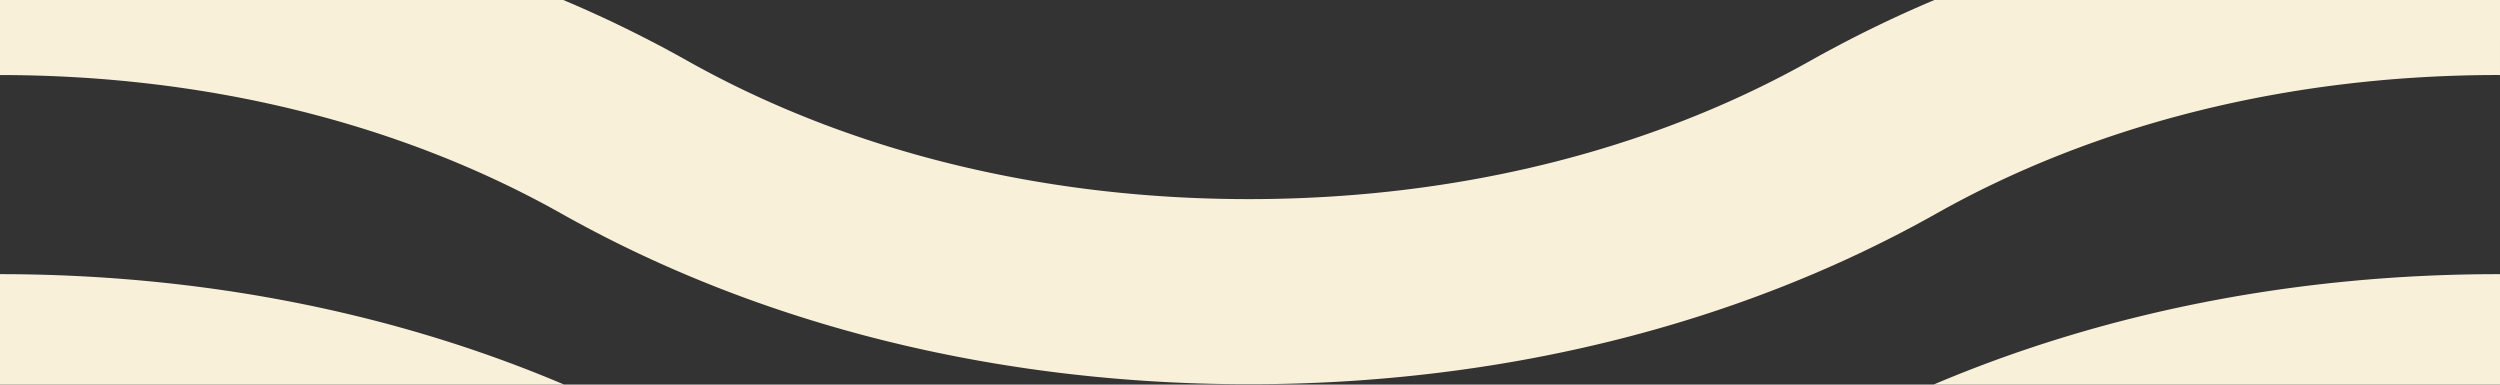 <svg xmlns="http://www.w3.org/2000/svg" viewBox="0 0 104 16"><rect x="0" y="0" width="104" height="16" fill="#333333" stroke="none"/><style>.st0{fill:#f9f0da}</style><path class="st0" d="M81.296 0h-.826a51.28 51.28 0 0 0-5.134 2.513c-6.707 3.775-14.793 5.77-23.383 5.77-8.591 0-16.677-1.995-23.386-5.77A51.243 51.243 0 0 0 23.434 0H0v3.122c8.585.004 16.664 1.998 23.364 5.769 8.246 4.64 18.132 7.093 28.589 7.093 10.454 0 20.34-2.453 28.587-7.093 6.703-3.774 14.788-5.77 23.383-5.77.026 0 .051.003.077.003V0H81.296zM28.492 2.652c3.364 1.892 7.075 3.34 11.021 4.313-3.946-.974-7.657-2.42-11.021-4.313zm40.329 10.9zM0 11.562V16h23.472C16.38 12.987 8.374 11.408 0 11.405v.157zM80.432 16H104v-4.594l-.077-.001c-8.38 0-16.393 1.58-23.491 4.595z"/></svg>
